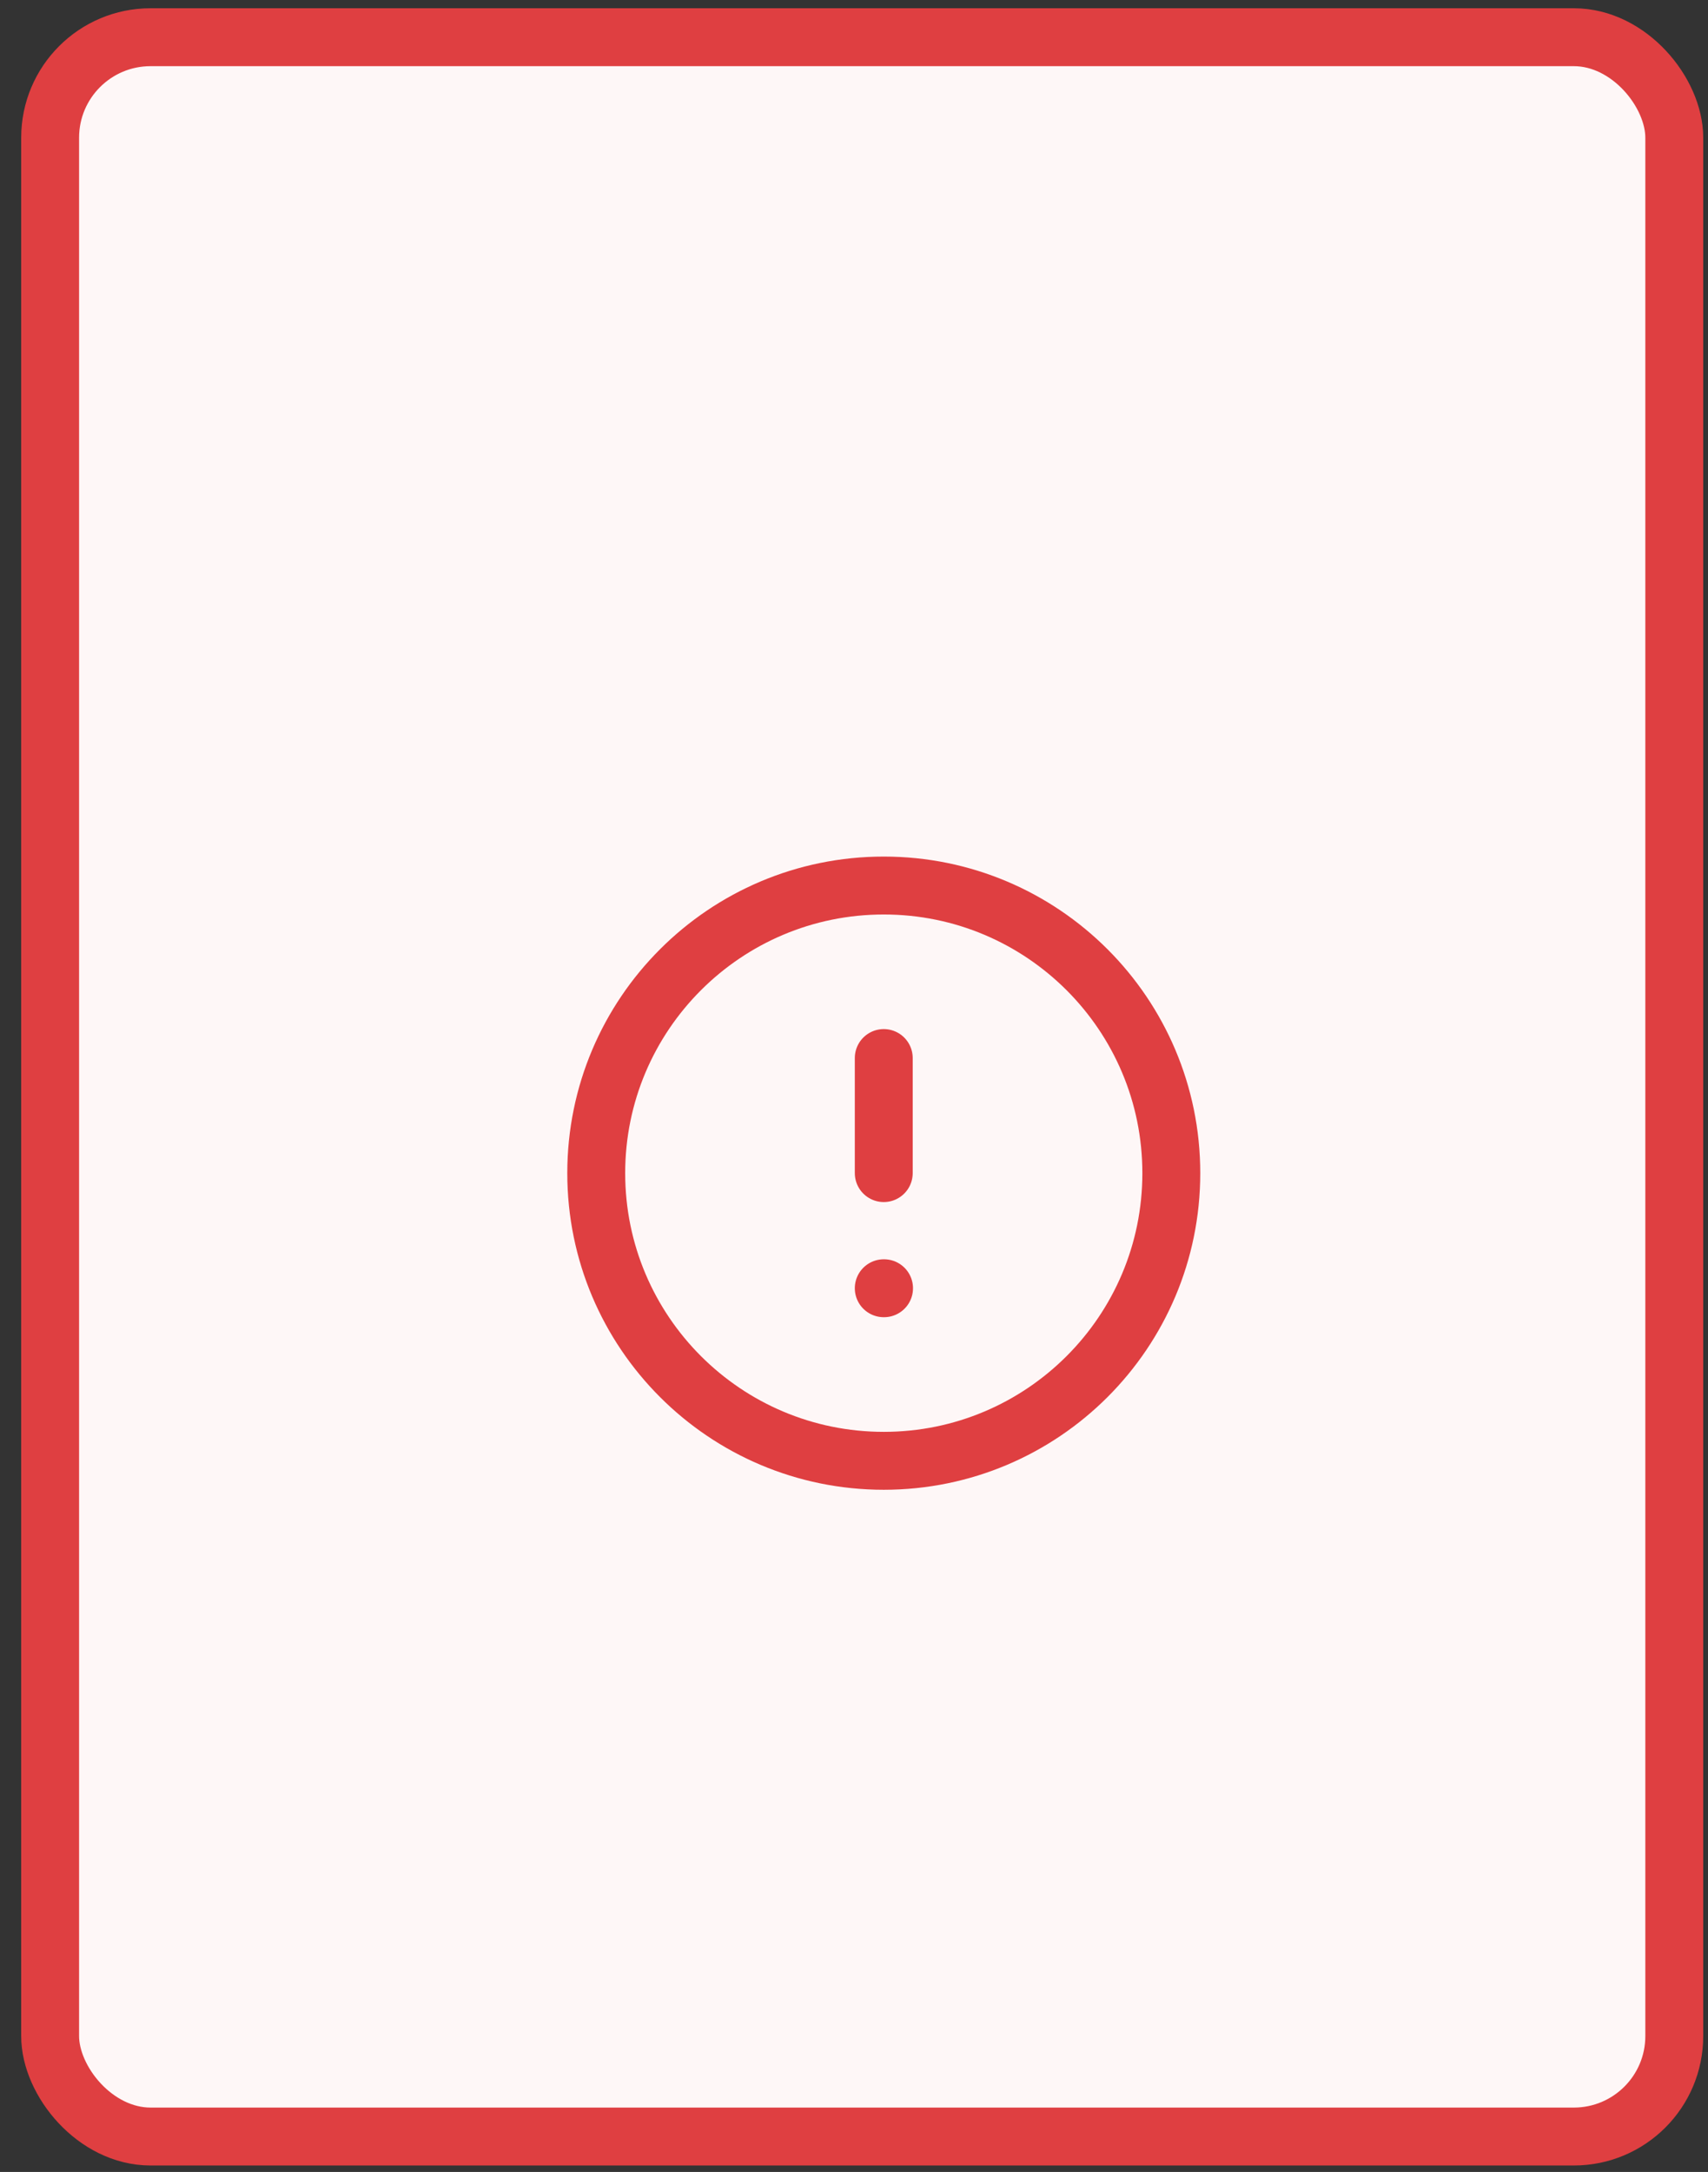<svg width="59" height="75" viewBox="0 0 59 75" fill="none" xmlns="http://www.w3.org/2000/svg">
<rect x="0" y="0" width="59" height="75" fill="#333333" stroke="none"/>
<rect x="1.732" y="1.285" width="56.103" height="72.491" rx="3.469" fill="#FEF7F7" stroke="#DF3F41" stroke-width="2"/>
<path d="M30.529 50.443C36.014 50.443 40.461 45.996 40.461 40.51C40.461 35.025 36.014 30.578 30.529 30.578C25.043 30.578 20.596 35.025 20.596 40.51C20.596 45.996 25.043 50.443 30.529 50.443Z" stroke="#DF3F41" stroke-width="2" stroke-linecap="round" stroke-linejoin="round"/>
<path d="M30.528 36.535V40.508" stroke="#DF3F41" stroke-width="2" stroke-linecap="round" stroke-linejoin="round"/>
<path d="M30.528 44.484H30.538" stroke="#DF3F41" stroke-width="2" stroke-linecap="round" stroke-linejoin="round"/>
</svg>

